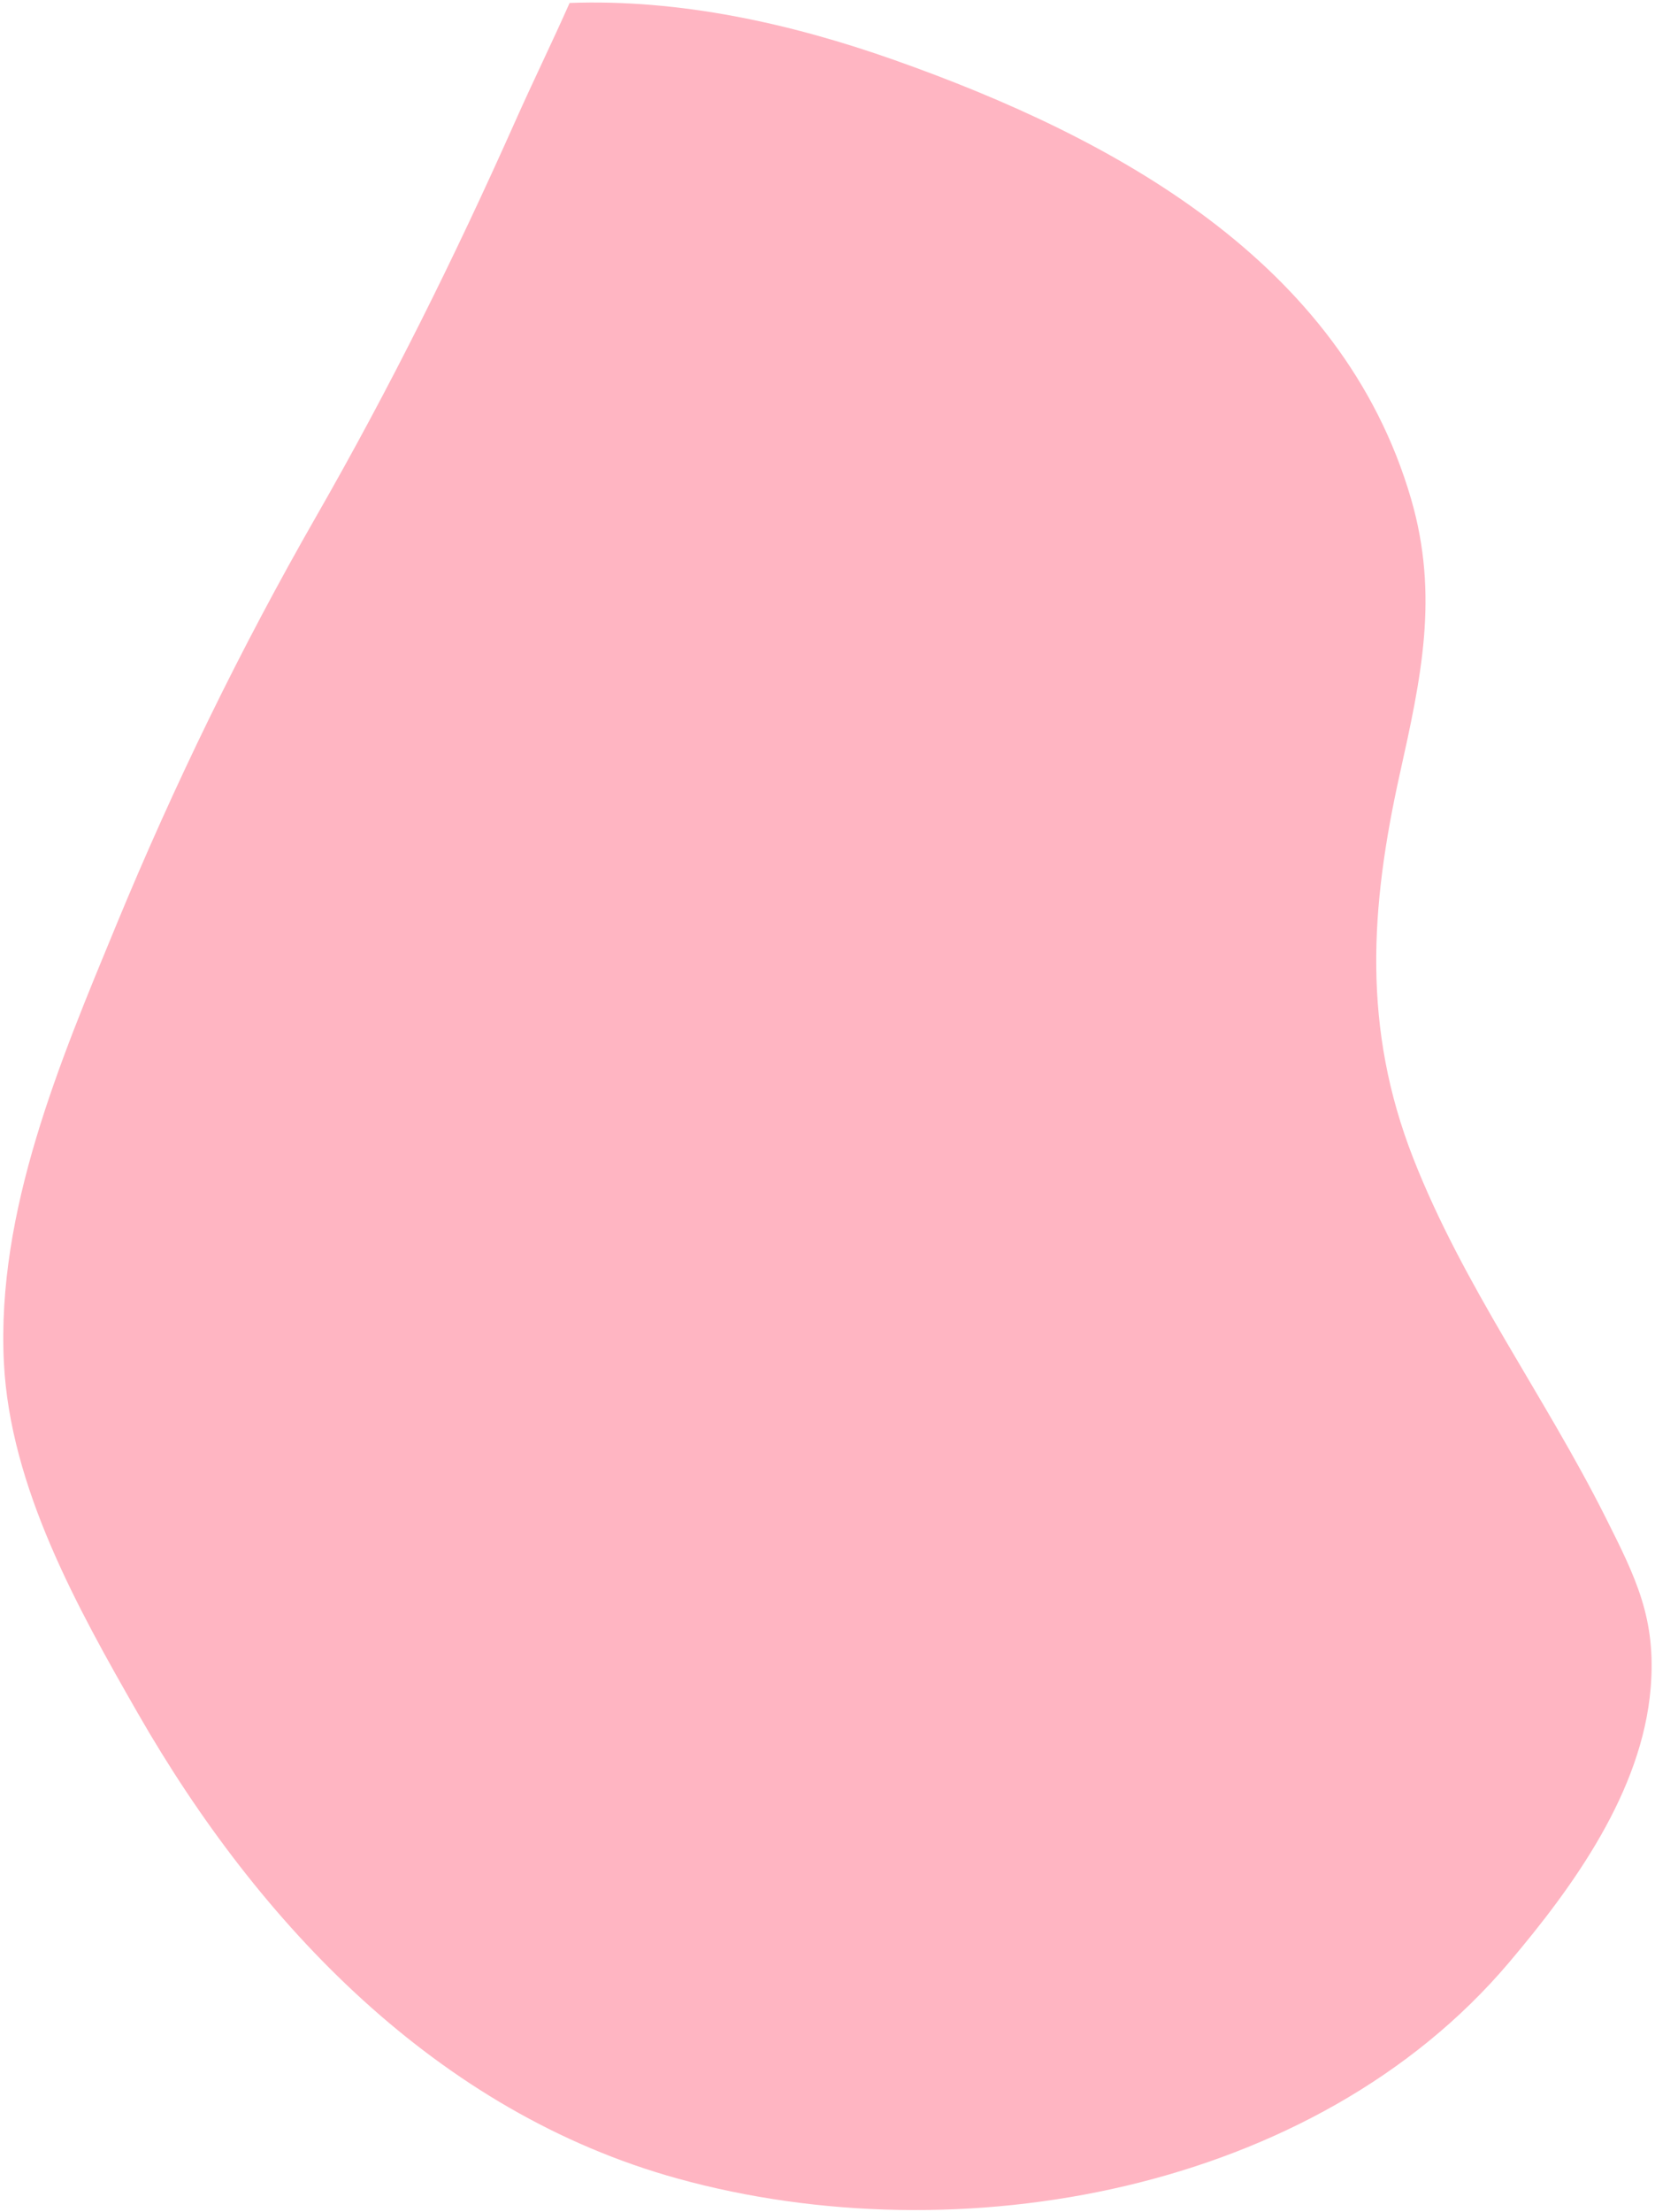 <svg width="477" height="637" viewBox="0 0 477 637" fill="none" xmlns="http://www.w3.org/2000/svg">
<path d="M257.773 17.29C227.888 6.732 195.948 -0.316 164.17 0.854C159.12 12.234 153.631 23.434 148.544 34.847C131.037 74.123 112.495 111.479 91.106 148.789C69.346 186.746 50.255 225.901 33.545 266.344C17.304 305.652 -1.056 348.865 1.12 392.398C2.917 428.352 22.313 463.083 39.764 493.499C74.596 554.212 126.056 608.321 195.34 627.461C276.38 649.848 378.843 631.365 434.847 565.318C453.494 543.326 473.288 515.959 475.755 486.134C477.404 466.201 471.489 454.424 462.788 437.098L462.681 436.885C445.096 401.871 421.701 370.301 407.321 333.58C392.625 296.05 394.892 261.449 403.443 222.929L403.453 222.882C409.561 195.369 414.834 171.614 406.687 143.664C386.745 75.244 320.955 39.61 257.773 17.29Z" fill="#FFB5C2"/>
</svg>
